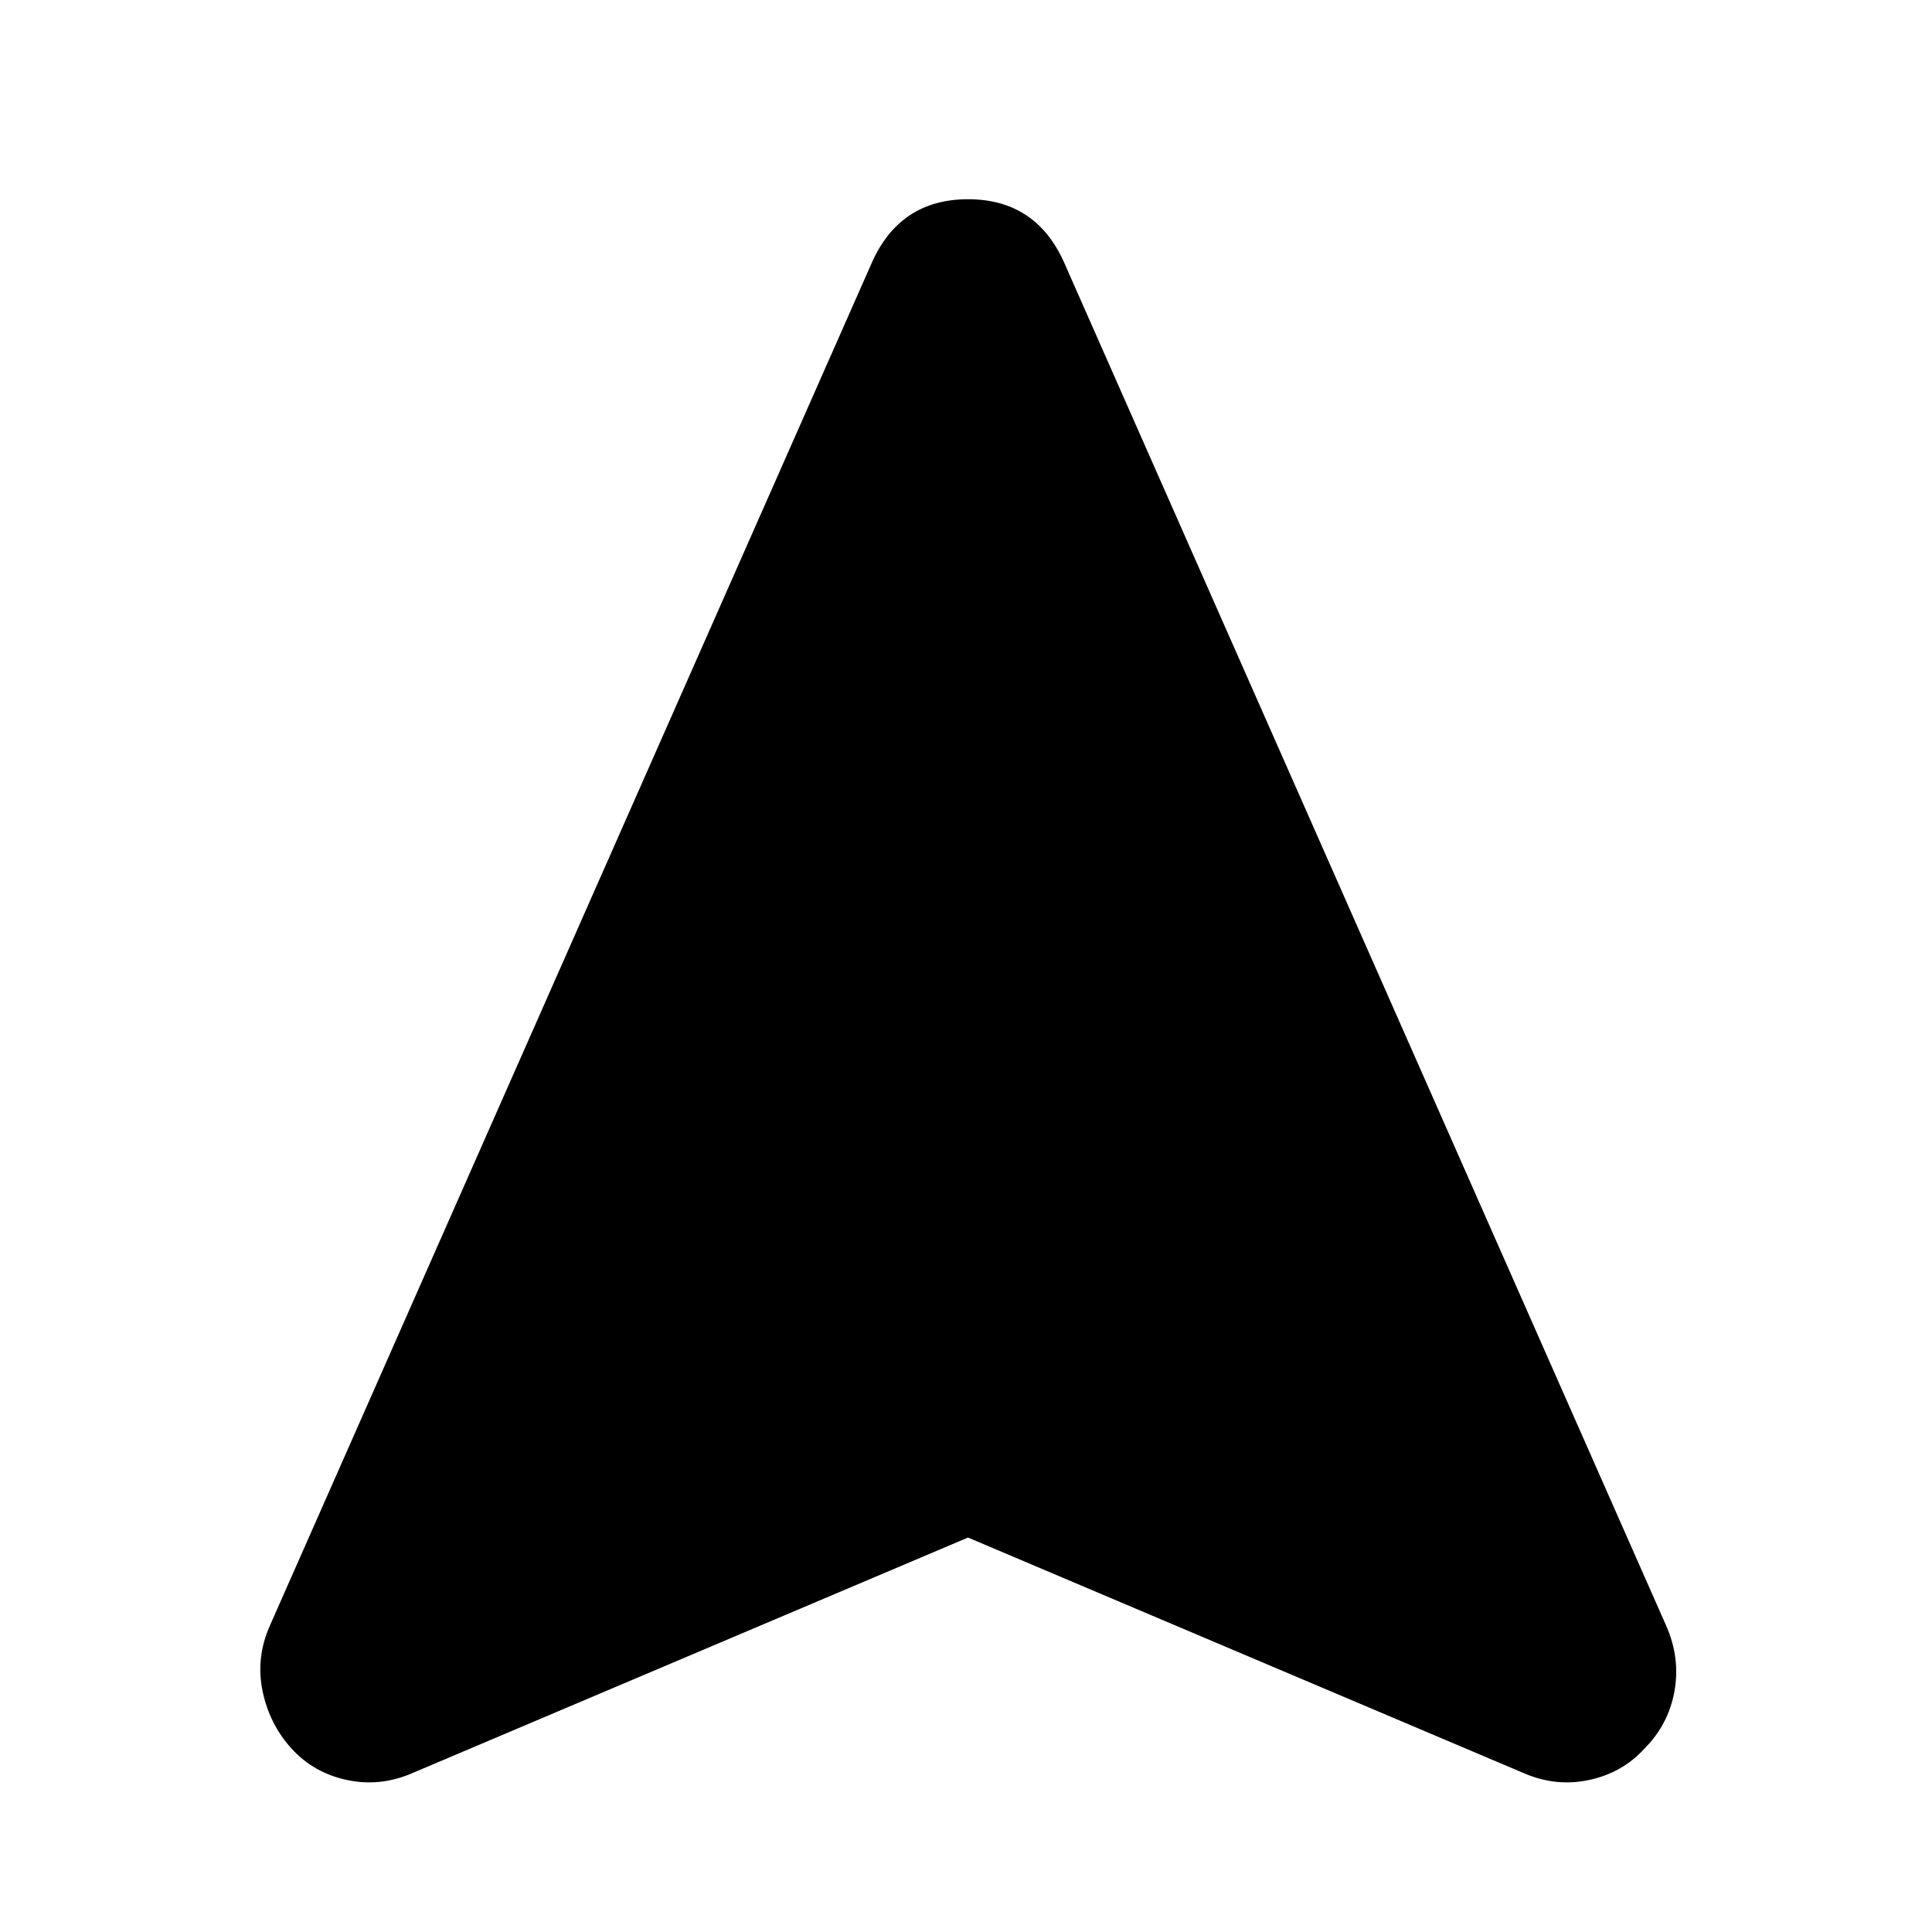 <svg xmlns="http://www.w3.org/2000/svg" height="24" width="24"><path d="M5.125 22.025Q4.725 22.2 4.312 22.112Q3.9 22.025 3.625 21.725Q3.35 21.425 3.263 21.013Q3.175 20.6 3.35 20.2L10.825 3.275Q11.175 2.475 12.025 2.475Q12.875 2.475 13.225 3.275L20.7 20.2Q20.875 20.6 20.8 21.013Q20.725 21.425 20.425 21.725Q20.15 22.025 19.738 22.112Q19.325 22.2 18.925 22.025L12.025 19.1Z"/></svg>